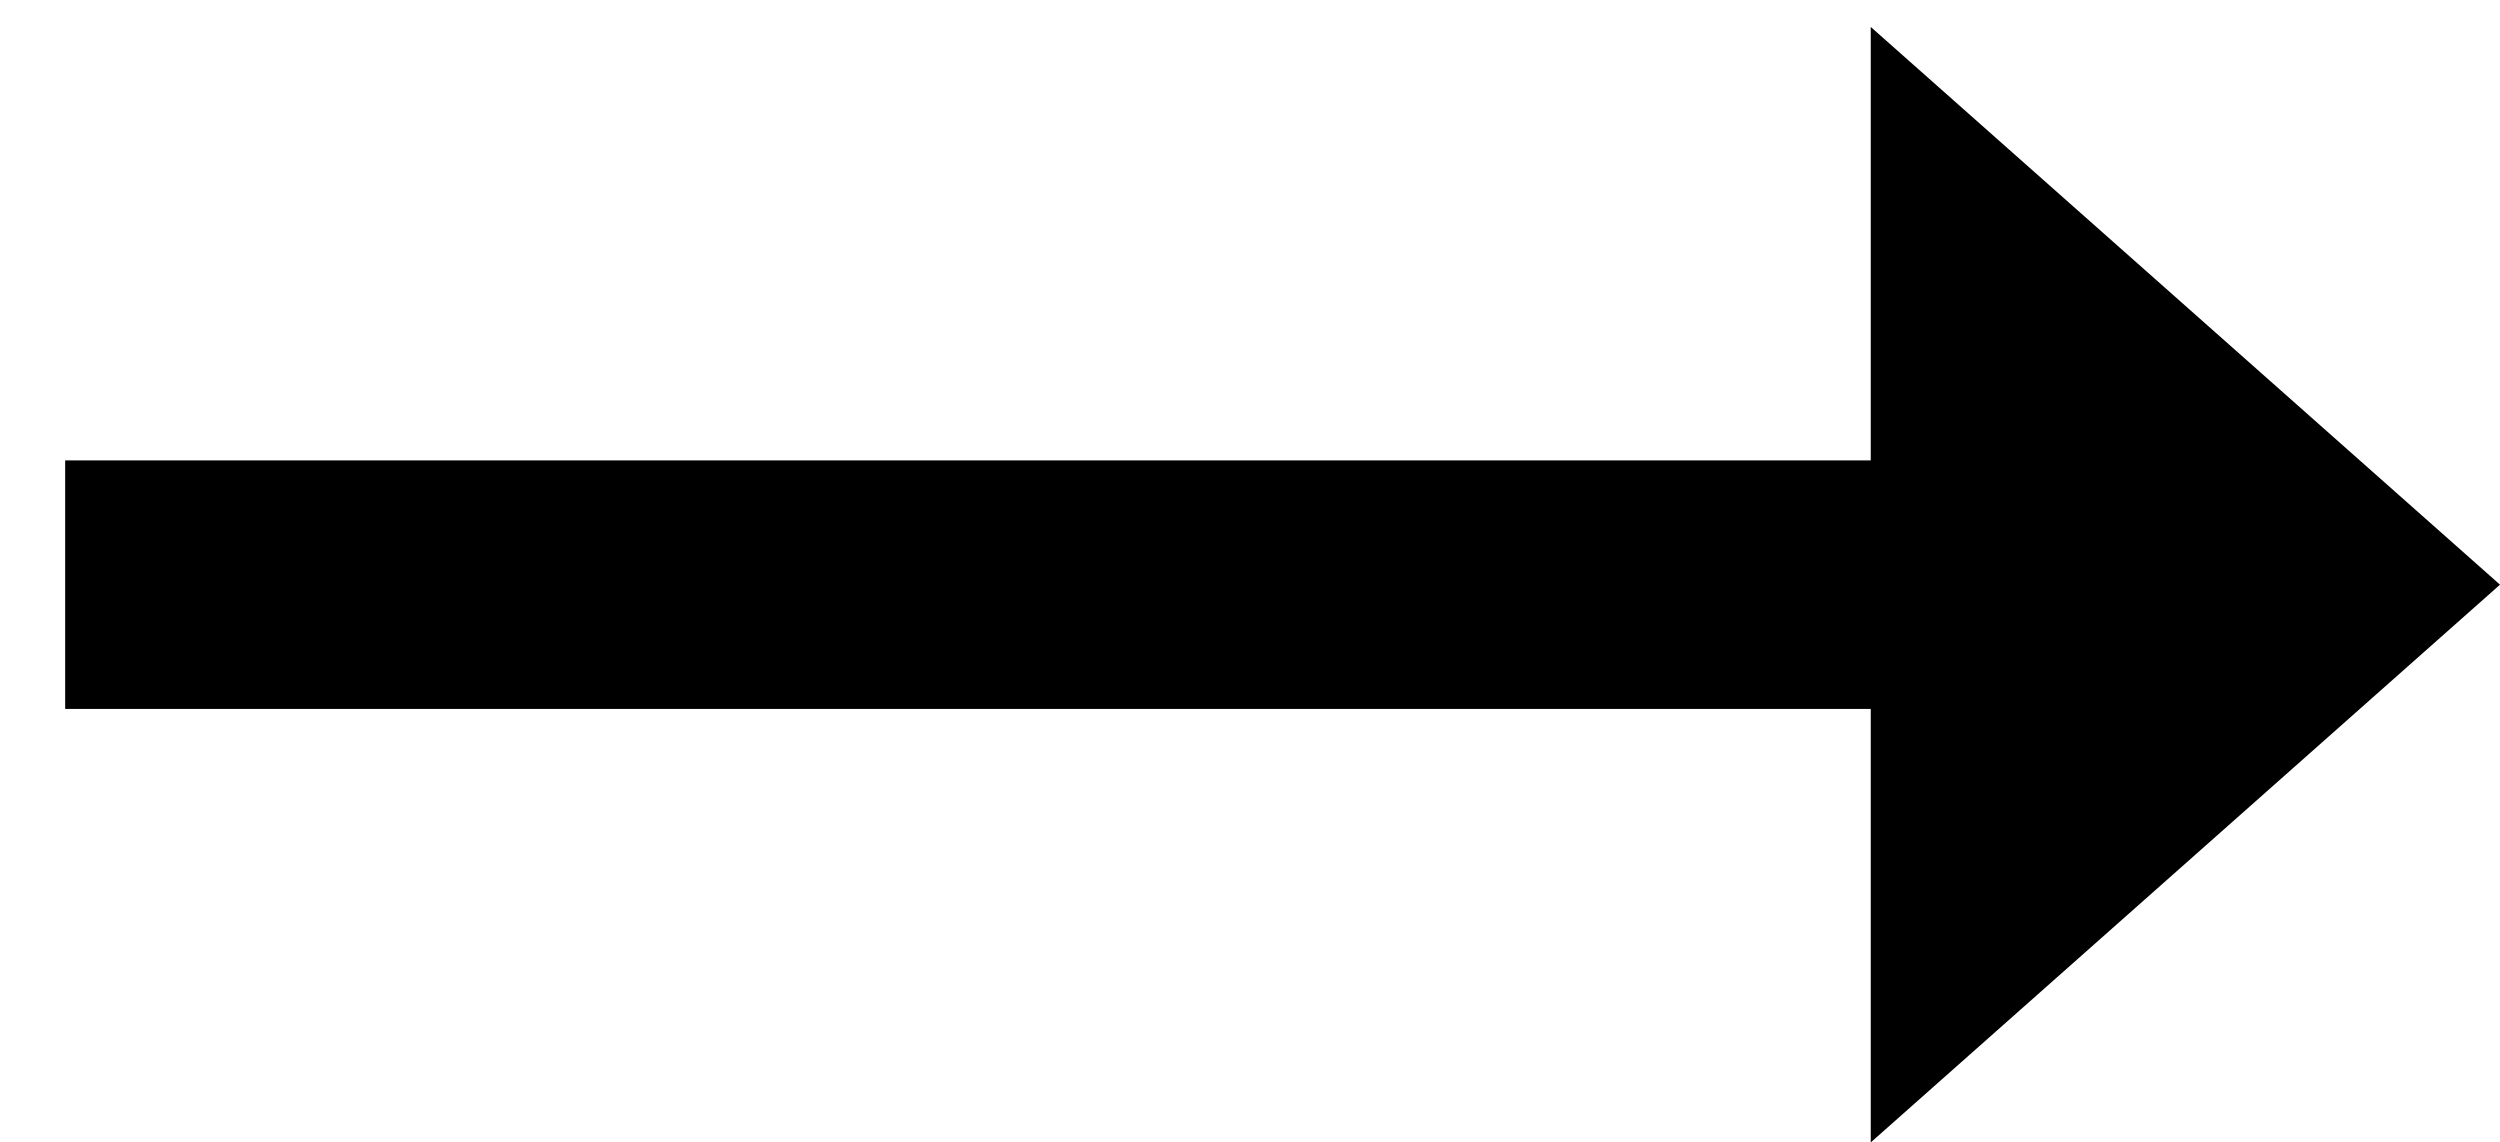 <?xml version="1.0" encoding="UTF-8" standalone="no"?>
<!-- Created with Inkscape (http://www.inkscape.org/) -->

<svg:svg
   xmlns:dc="http://purl.org/dc/elements/1.1/"
   xmlns:cc="http://creativecommons.org/ns#"
   xmlns:rdf="http://www.w3.org/1999/02/22-rdf-syntax-ns#"
   xmlns:svg="http://www.w3.org/2000/svg"
   xmlns:sodipodi="http://sodipodi.sourceforge.net/DTD/sodipodi-0.dtd"
   xmlns:inkscape="http://www.inkscape.org/namespaces/inkscape"
   version="1.0"
   width="13.896"
   height="6.35"
   viewBox="0 0 13.896 6.35"
   id="svg2868"
   xml:space="preserve"
   inkscape:version="0.48.0 r9654"
   sodipodi:docname="Arrow_east.svg"><sodipodi:namedview
   pagecolor="#ffffff"
   bordercolor="#666666"
   borderopacity="1"
   objecttolerance="10"
   gridtolerance="10"
   guidetolerance="10"
   inkscape:pageopacity="0"
   inkscape:pageshadow="2"
   inkscape:window-width="1131"
   inkscape:window-height="740"
   id="namedview3855"
   showgrid="false"
   inkscape:zoom="11.313708"
   inkscape:cx="8.6182271"
   inkscape:cy="-2.2709277"
   inkscape:window-x="0"
   inkscape:window-y="0"
   inkscape:window-maximized="0"
   inkscape:current-layer="svg2868"
   fit-margin-top="0"
   fit-margin-left="0"
   fit-margin-right="0"
   fit-margin-bottom="0" /><svg:defs
   id="defs2874" />
		<svg:g
   transform="matrix(-0.015,0,0,-0.017,13.896,6.35)"
   id="Ebene_1">
			<svg:polygon
   points="902.25,222.986 233.178,222.986 233.178,364.719 0,182.359 233.178,0 233.178,141.732 902.25,141.732 902.25,222.986 "
   id="path2050" />
		</svg:g>
	</svg:svg>
